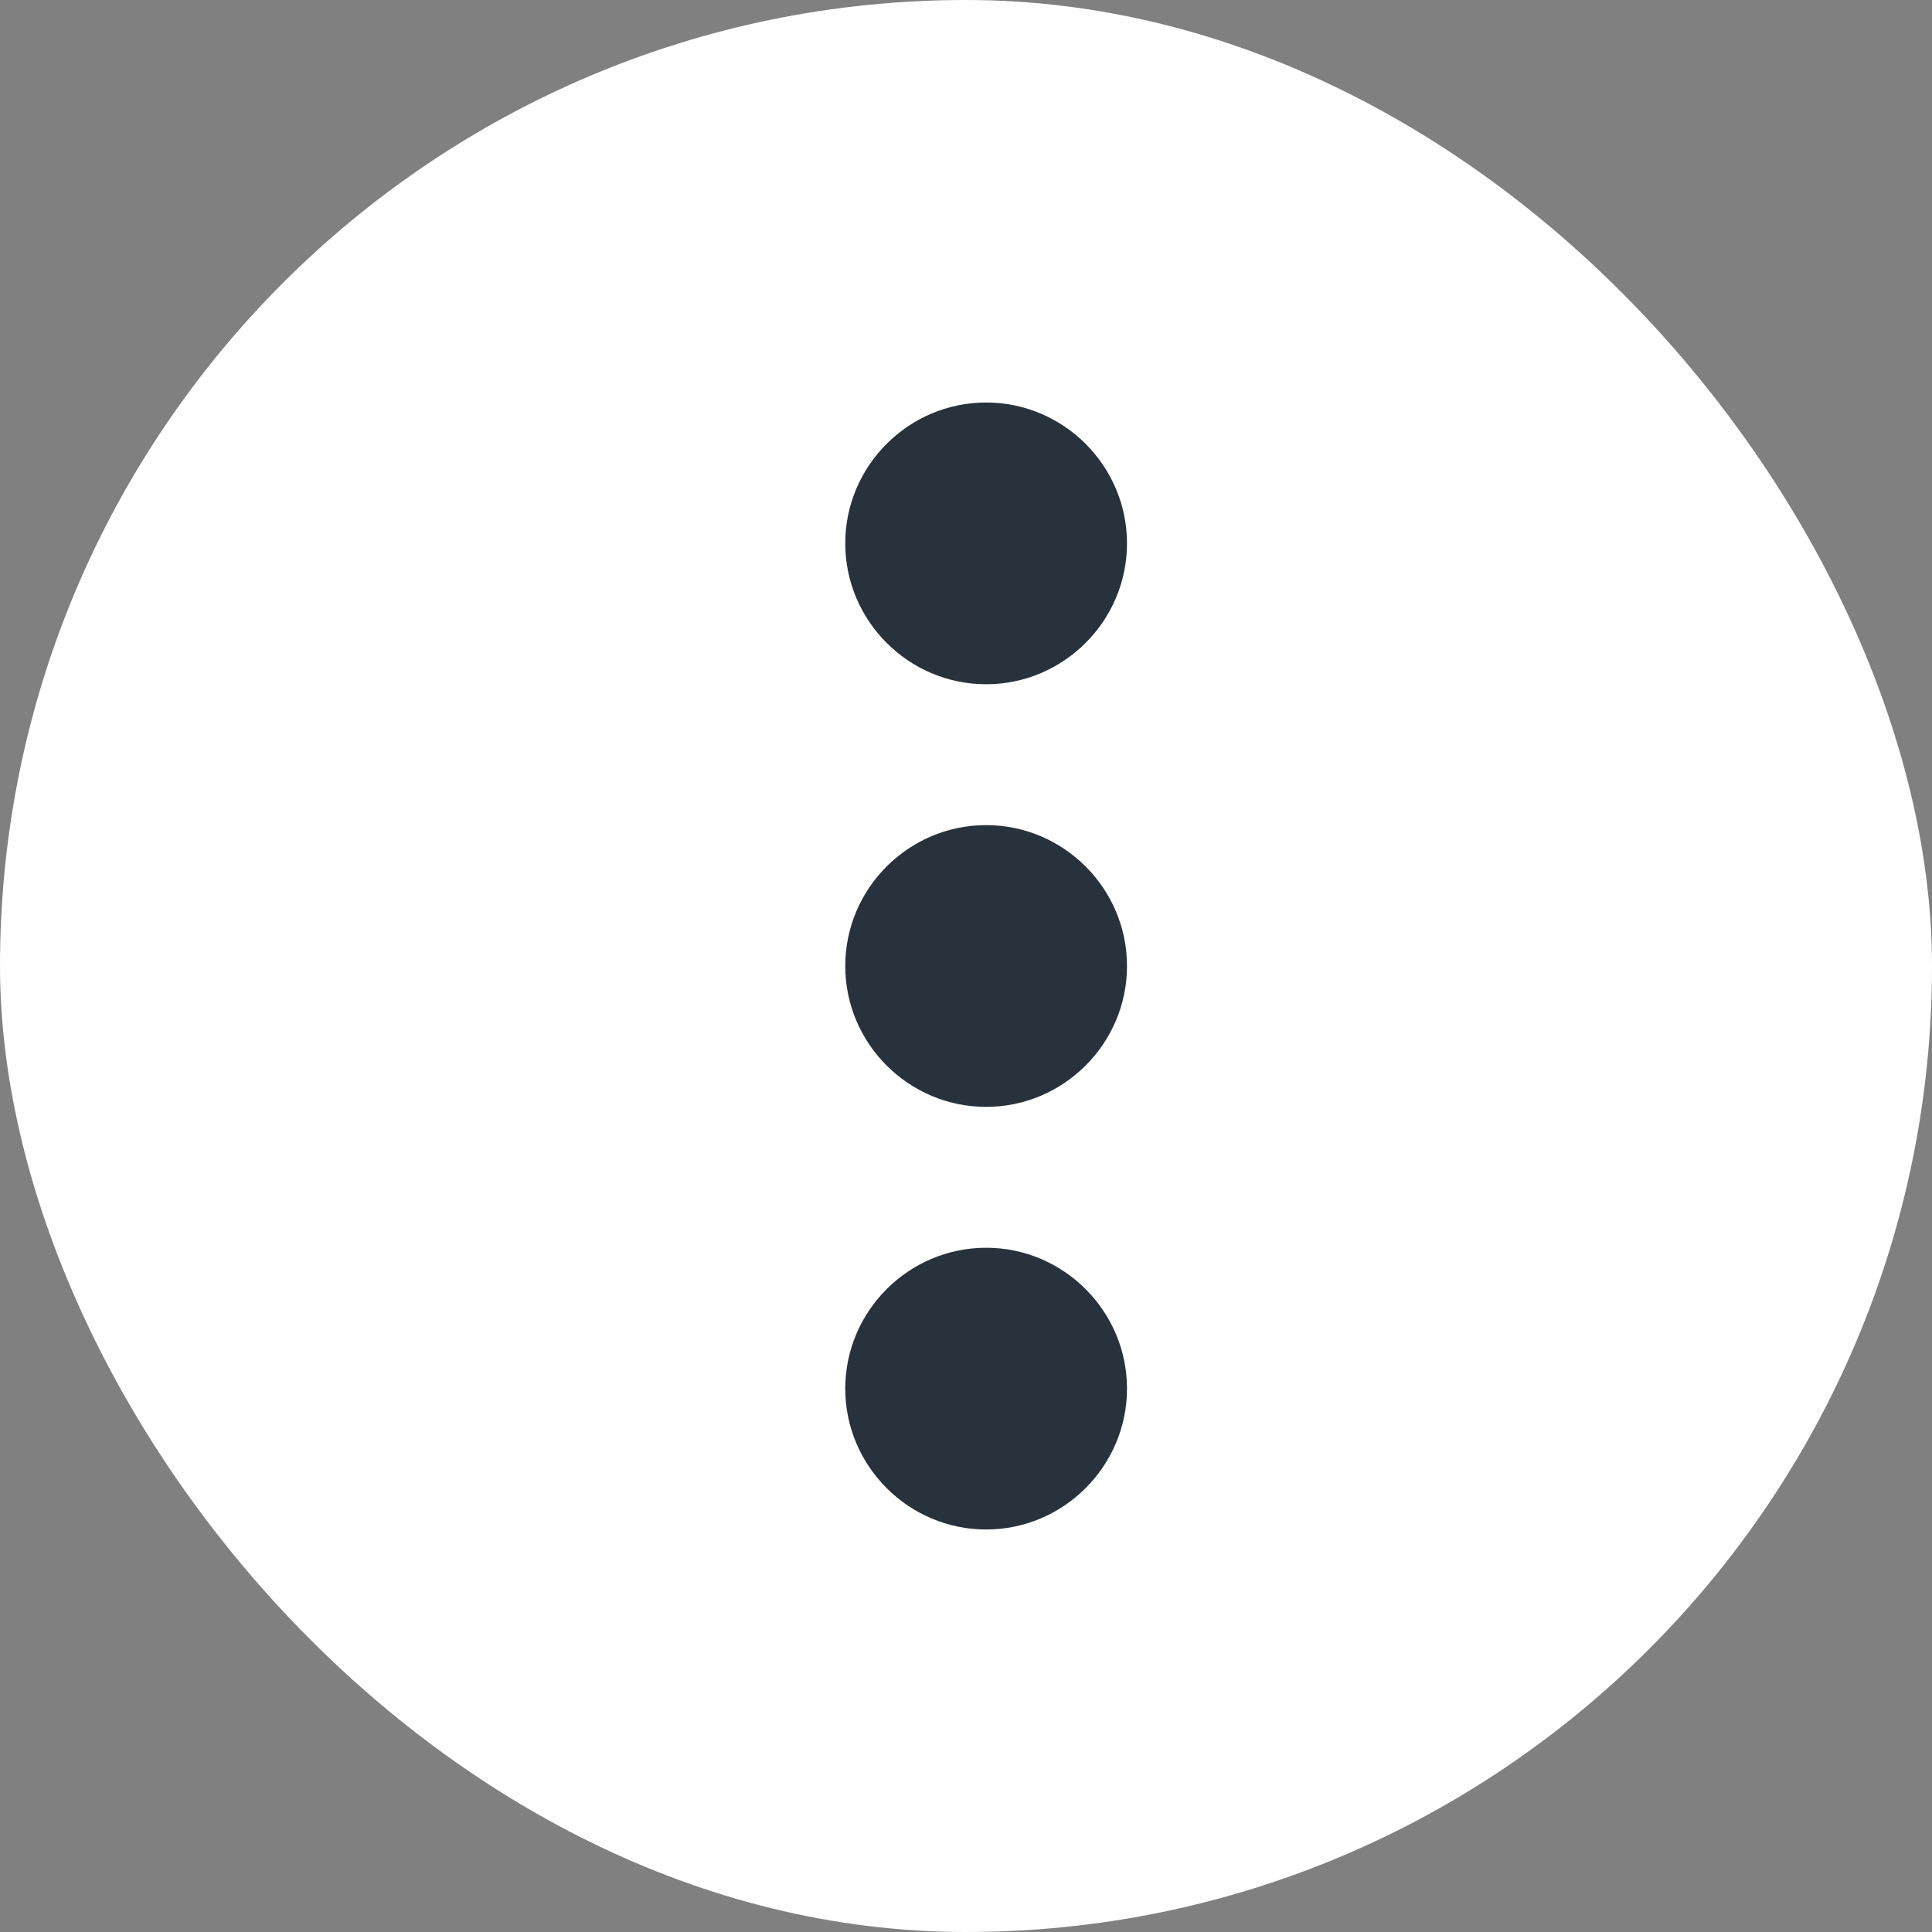 <svg width="24" height="24" viewBox="0 0 24 24" fill="none" xmlns="http://www.w3.org/2000/svg">
<rect x="0" y="0" width="24" height="24" fill="#808080" stroke="none"/>
<rect x="24" y="24" width="24" height="24" rx="12" transform="rotate(-180 24 24)" fill="white"/>
<path d="M12.25 15.5C11.287 15.5 10.5 16.288 10.5 17.25C10.5 18.212 11.287 19 12.25 19C13.213 19 14 18.212 14 17.25C14 16.288 13.213 15.5 12.25 15.5ZM12.25 13.75C13.213 13.75 14 12.963 14 12C14 11.037 13.213 10.25 12.25 10.25C11.287 10.25 10.5 11.037 10.5 12C10.5 12.963 11.287 13.75 12.25 13.75ZM12.25 8.5C13.213 8.5 14 7.713 14 6.75C14 5.787 13.213 5 12.25 5C11.287 5 10.5 5.787 10.5 6.75C10.5 7.713 11.287 8.5 12.25 8.5Z" fill="#27323C"/>
</svg>
